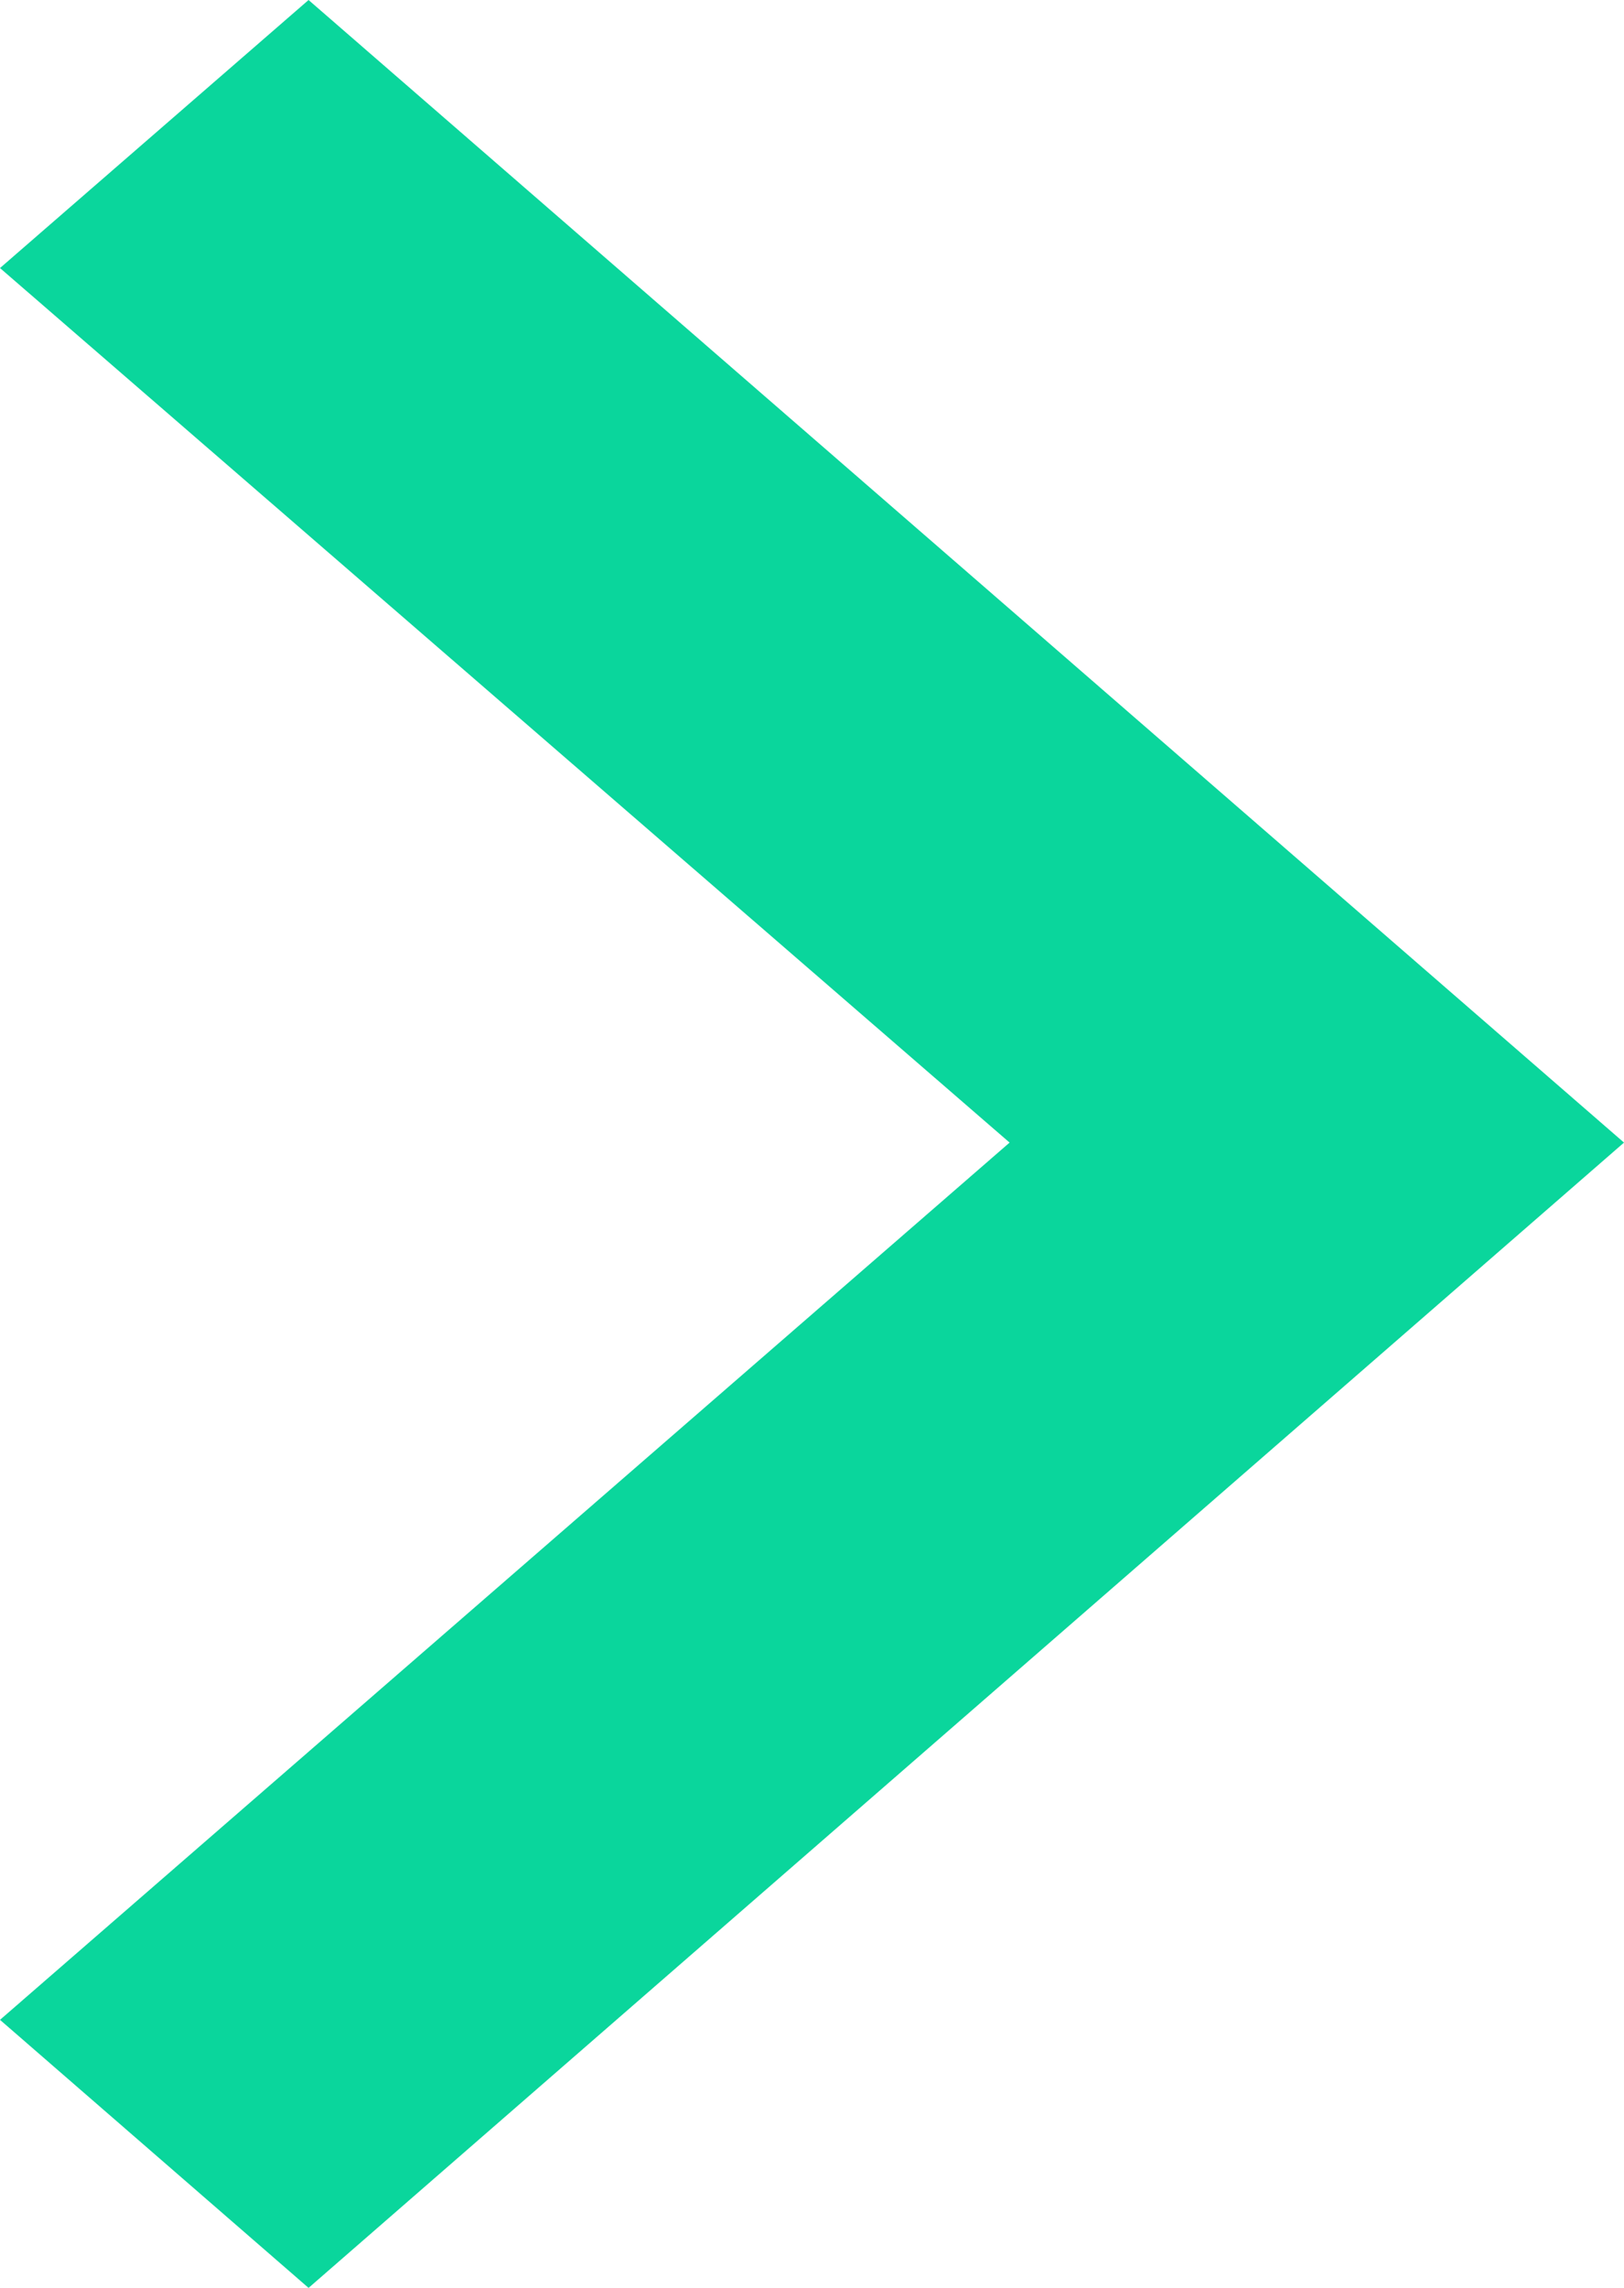<svg xmlns="http://www.w3.org/2000/svg" viewBox="0 0 6 8.45"><defs><style>.cls-1{fill:#0ad69c;}</style></defs><g id="Слой_2" data-name="Слой 2"><g id="Слой_1-2" data-name="Слой 1"><polygon class="cls-1" points="1.14 0 0 0.99 3.73 4.22 0 7.46 1.14 8.45 6 4.22 1.14 0"/></g></g></svg>